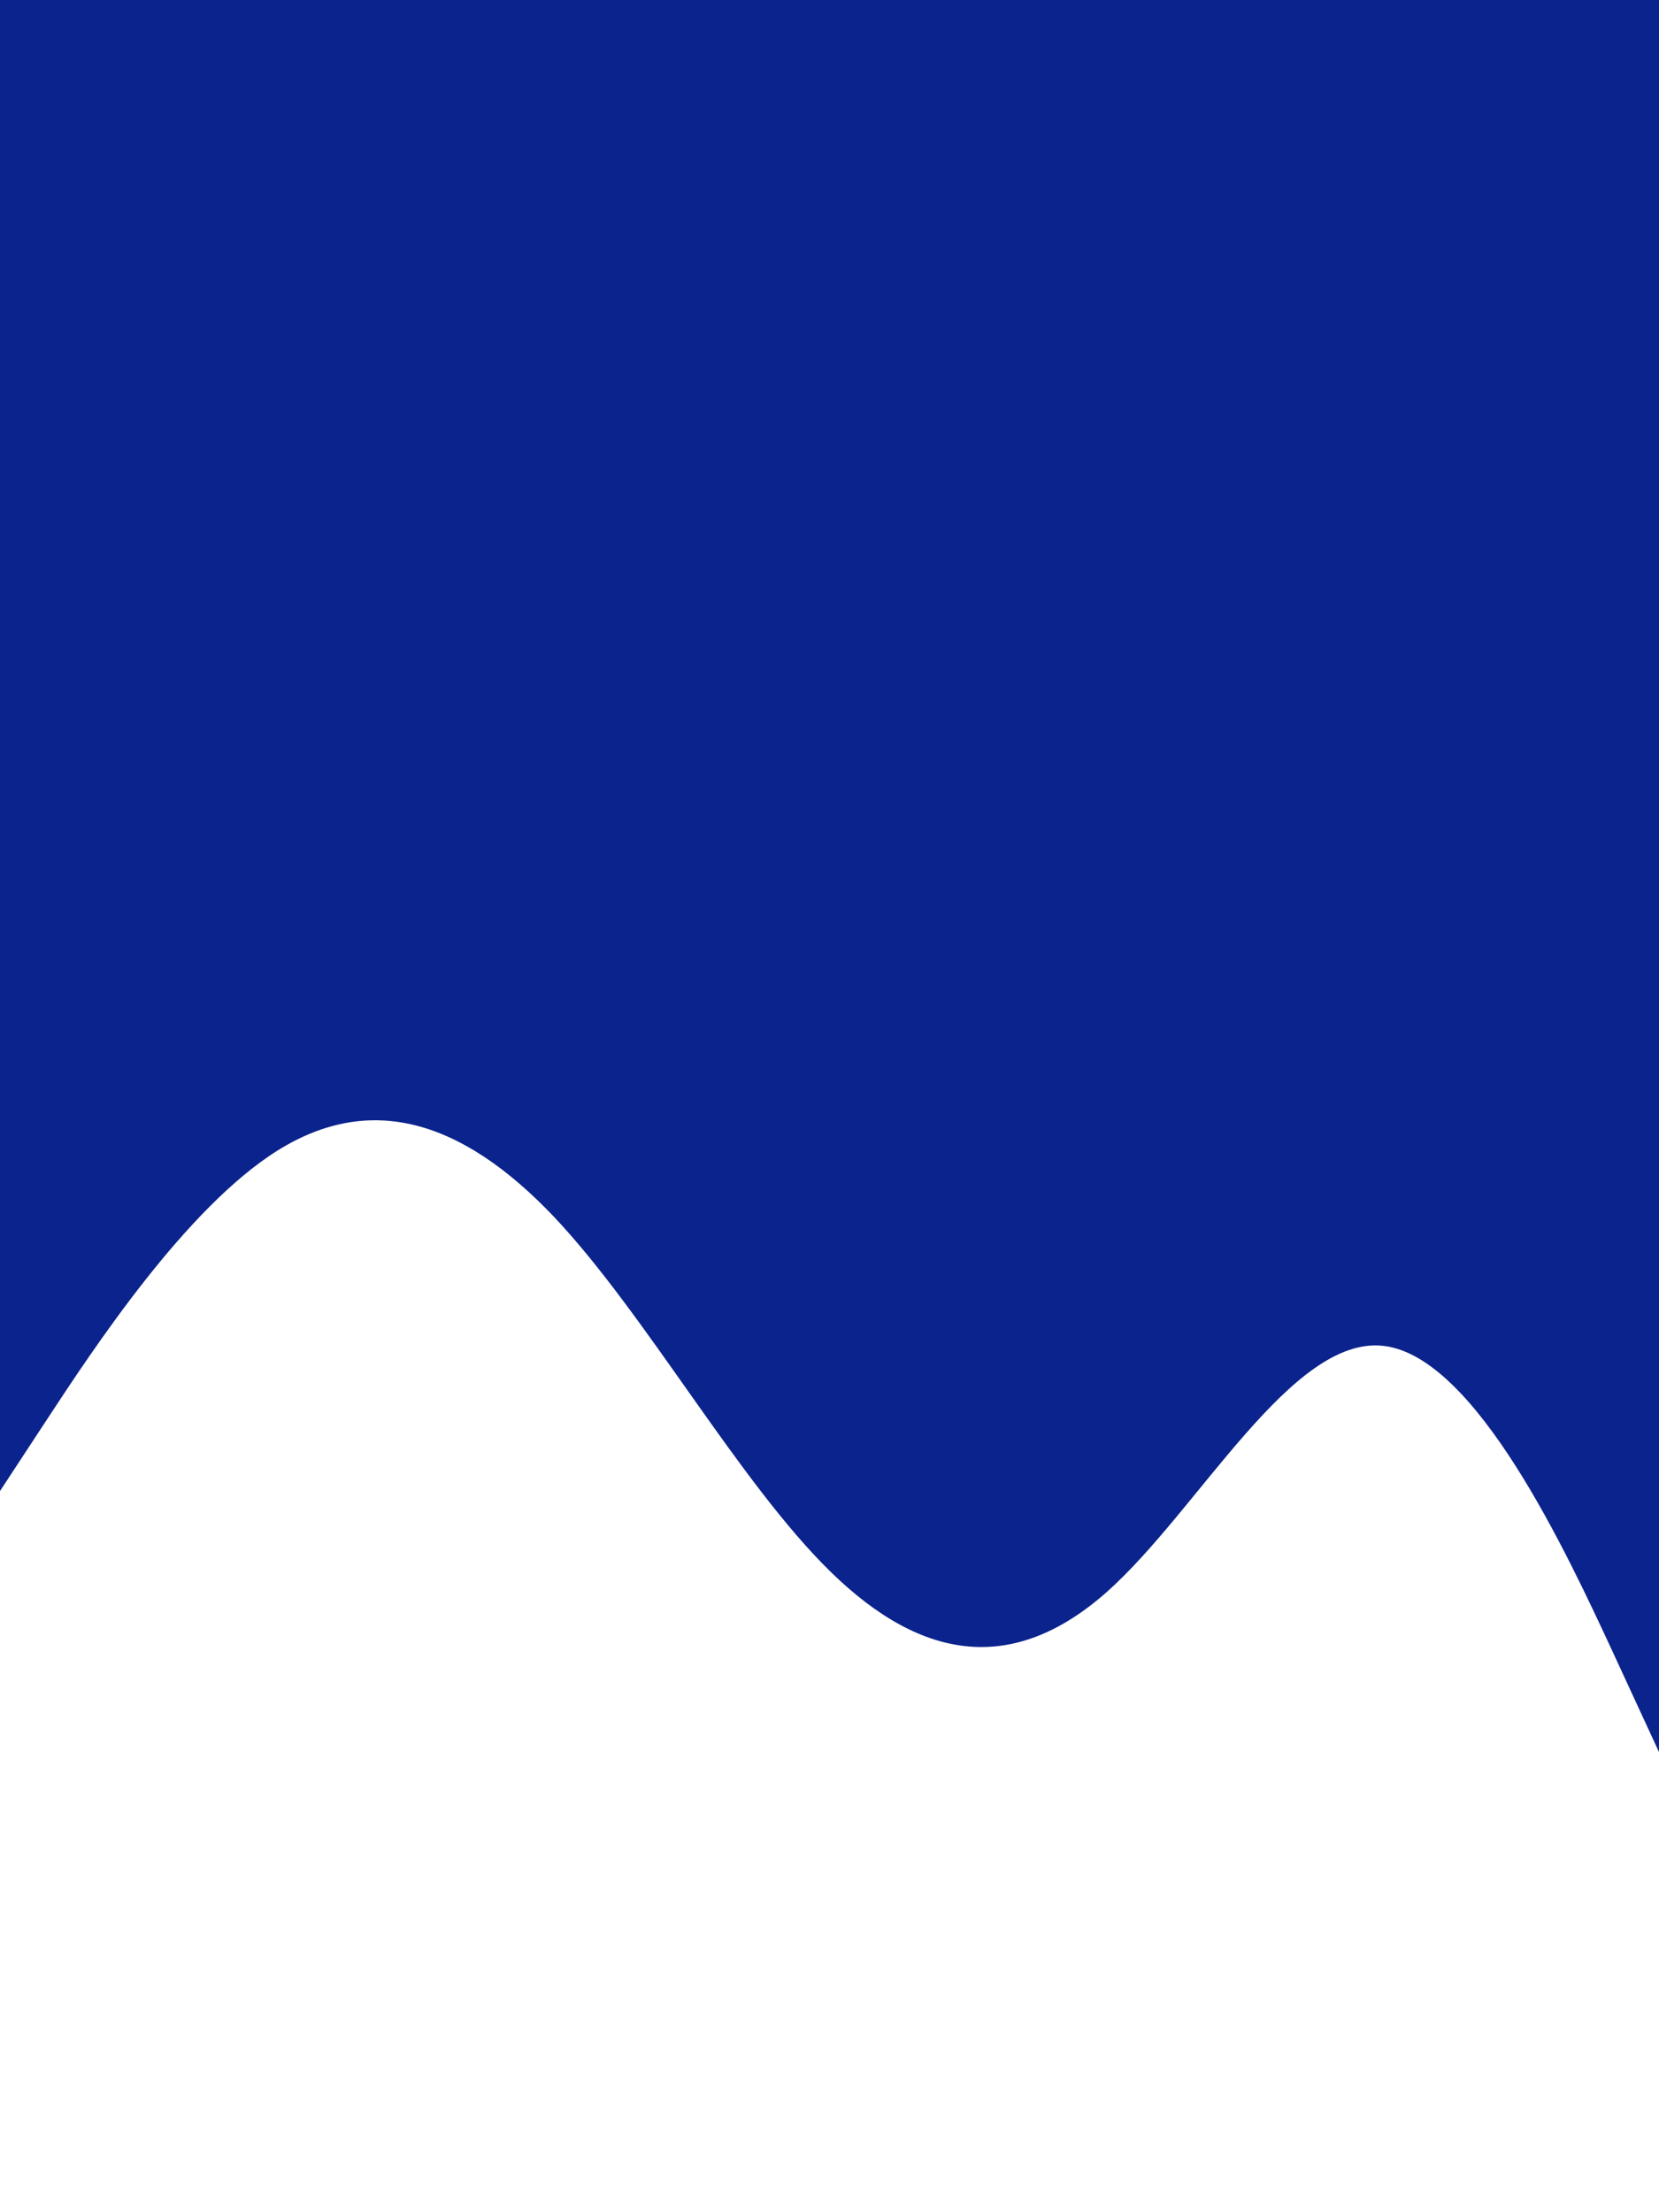 <svg id="visual" viewBox="0 0 375 500" width="375" height="500" xmlns="http://www.w3.org/2000/svg" xmlns:xlink="http://www.w3.org/1999/xlink" version="1.1"><rect x="0" y="0" width="375" height="500" fill="#0b238c"></rect><path d="M0 337L10.5 321C21 305 42 273 62.8 260C83.7 247 104.3 253 125.2 275C146 297 167 335 187.8 355.3C208.7 375.7 229.3 378.3 250.2 359.8C271 341.3 292 301.7 312.8 304.2C333.7 306.7 354.3 351.3 364.7 373.7L375 396L375 501L364.7 501C354.3 501 333.7 501 312.8 501C292 501 271 501 250.2 501C229.3 501 208.7 501 187.8 501C167 501 146 501 125.2 501C104.3 501 83.7 501 62.8 501C42 501 21 501 10.5 501L0 501Z" fill="#FFFFFF" stroke-linecap="round" stroke-linejoin="miter"></path></svg>